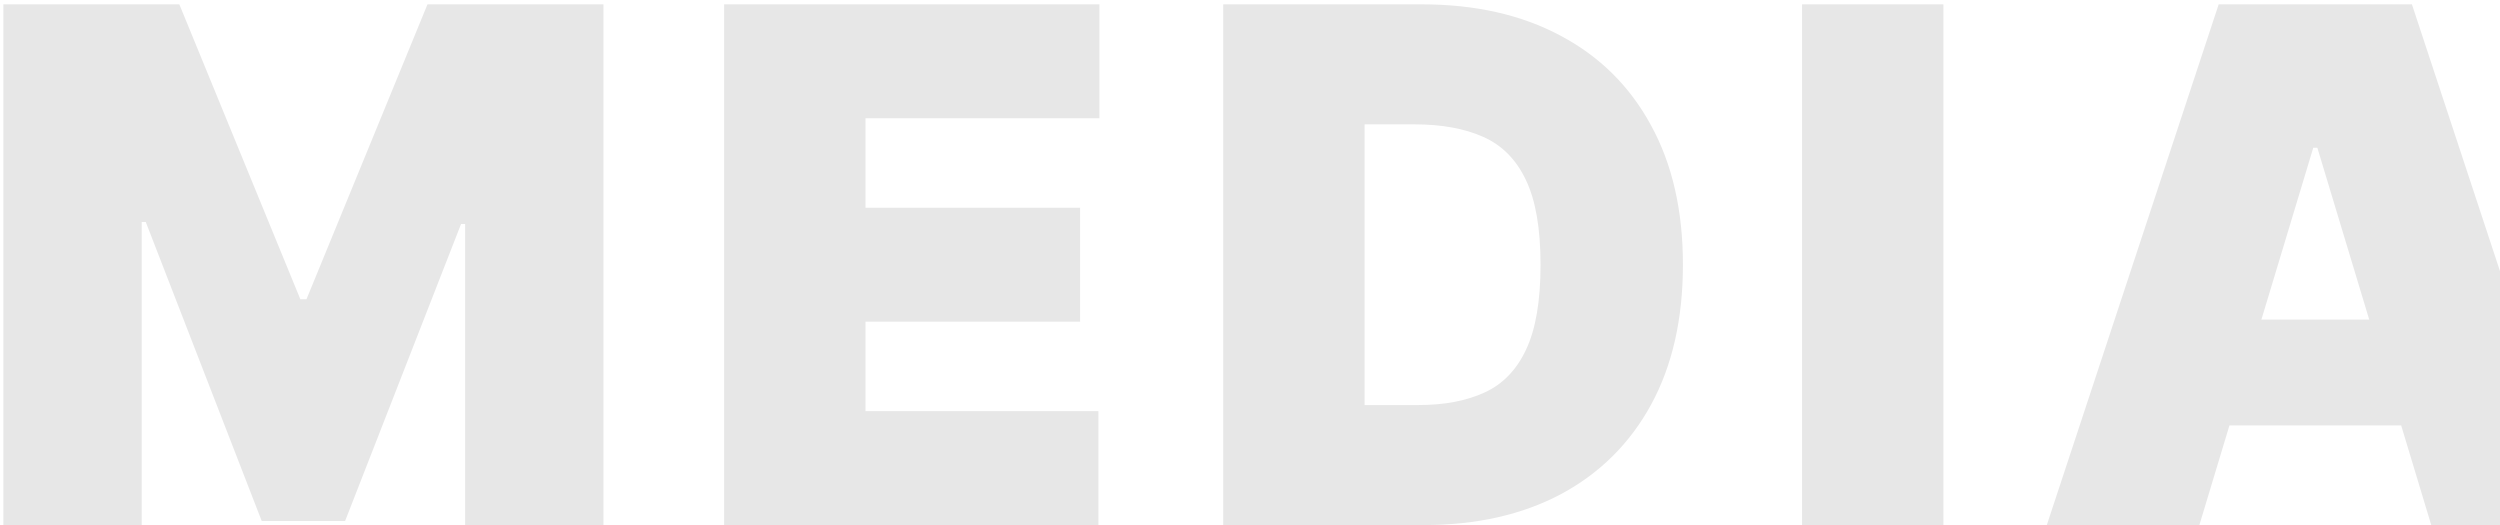 <svg width="419" height="88" viewBox="0 0 419 88" fill="none" xmlns="http://www.w3.org/2000/svg">
<path d="M0.568 0.727H30.056L50.34 50.159H51.363L71.647 0.727H101.136V88H77.954V37.545H77.272L57.84 87.318H43.863L24.431 37.205H23.749V88H0.568V0.727ZM121.365 88V0.727H184.262V19.818H145.058V34.818H181.024V53.909H145.058V68.909H184.092V88H121.365ZM238.592 88H205.013V0.727H238.252C247.229 0.727 254.985 2.474 261.519 5.969C268.081 9.435 273.138 14.435 276.689 20.969C280.269 27.474 282.058 35.273 282.058 44.364C282.058 53.455 280.283 61.267 276.732 67.801C273.181 74.307 268.152 79.307 261.646 82.801C255.141 86.267 247.456 88 238.592 88ZM228.706 67.886H237.74C242.058 67.886 245.737 67.19 248.777 65.798C251.845 64.406 254.175 62.006 255.766 58.597C257.385 55.188 258.195 50.443 258.195 44.364C258.195 38.284 257.371 33.54 255.723 30.131C254.104 26.722 251.717 24.321 248.564 22.929C245.439 21.537 241.604 20.841 237.058 20.841H228.706V67.886ZM325.714 0.727V88H302.021V0.727H325.714ZM368.613 88H343.045L371.852 0.727H404.238L433.045 88H407.477L388.386 24.761H387.704L368.613 88ZM363.84 53.568H411.909V71.296H363.84V53.568Z" fill="#E7E7E7"/>
</svg>
